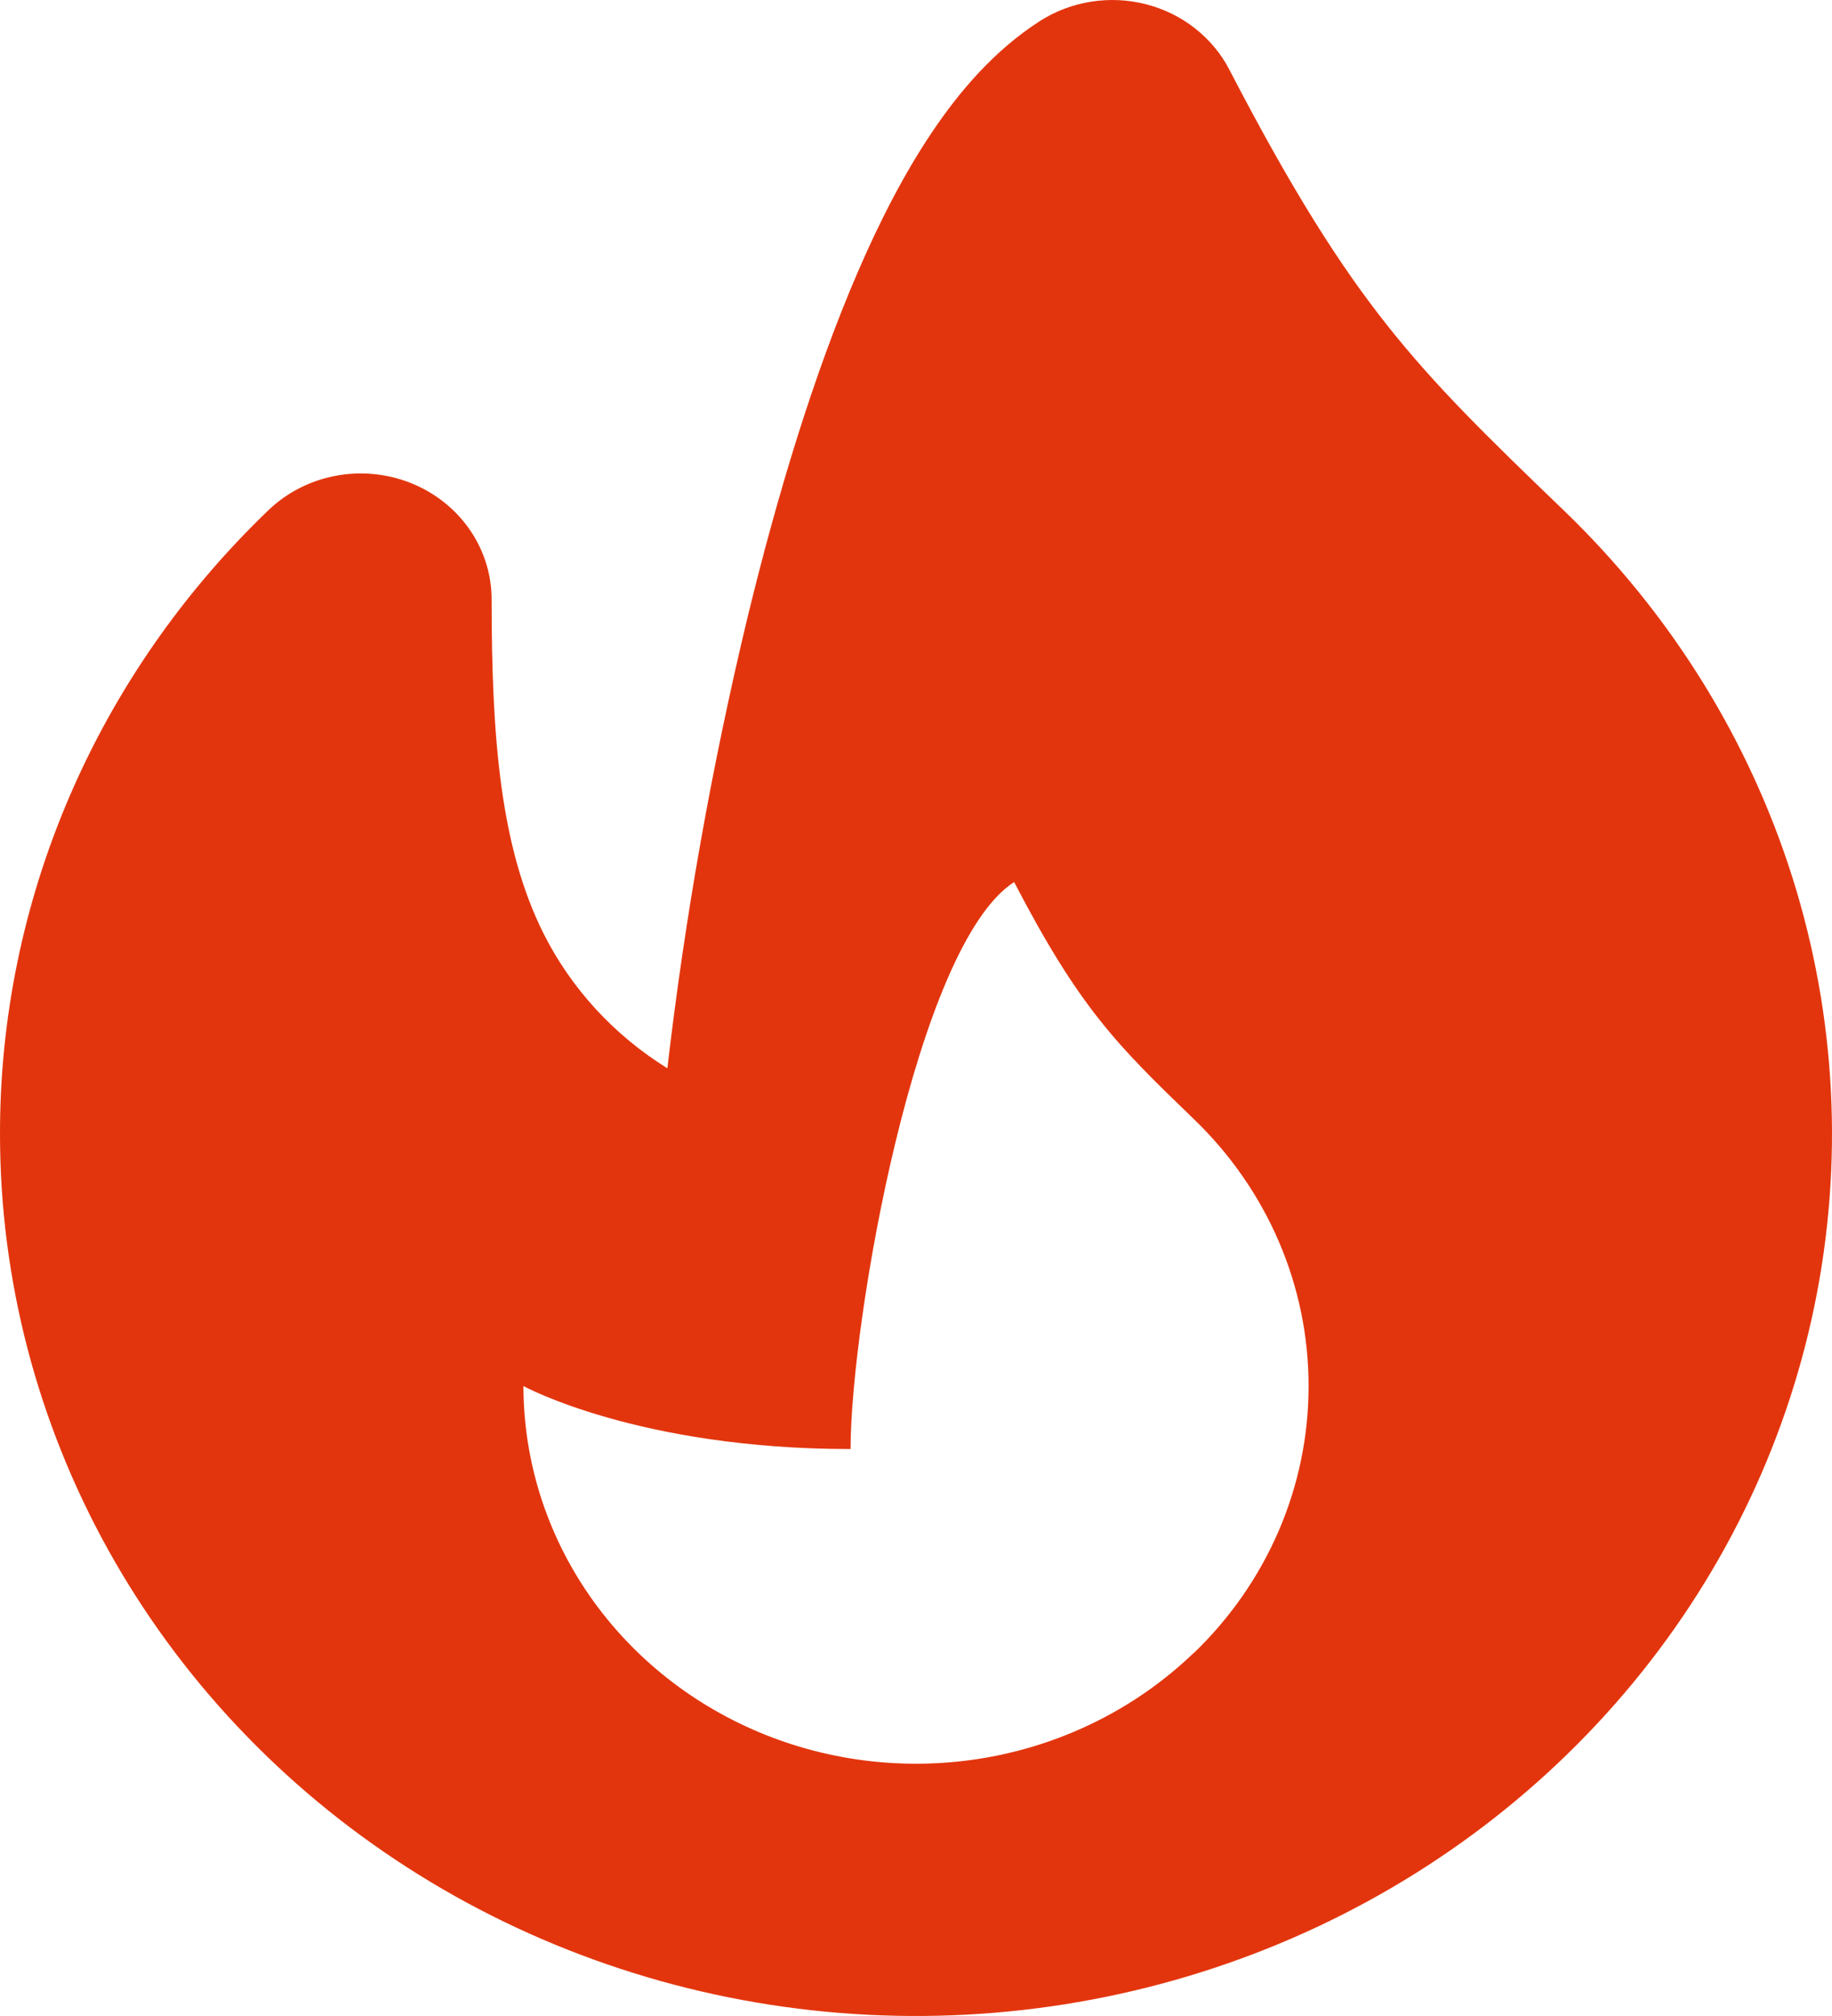 <svg width="60" height="66" viewBox="0 0 60 66" fill="none" xmlns="http://www.w3.org/2000/svg">
<path fill-rule="evenodd" clip-rule="evenodd" d="M40.264 2.283C39.993 1.759 39.608 1.297 39.137 0.927C38.665 0.557 38.117 0.288 37.53 0.138C36.942 -0.012 36.328 -0.04 35.728 0.056C35.128 0.152 34.556 0.369 34.05 0.694C32.571 1.643 31.419 2.996 30.527 4.324C29.61 5.686 28.8 7.266 28.084 8.928C26.653 12.245 25.453 16.221 24.484 20.206C23.313 25.075 22.436 30.006 21.857 34.974C20.113 33.892 18.712 32.369 17.807 30.572C16.401 27.767 16.101 24.244 16.101 19.624C16.101 18.808 15.85 18.011 15.379 17.333C14.908 16.655 14.239 16.126 13.456 15.814C12.673 15.502 11.811 15.42 10.98 15.579C10.149 15.738 9.385 16.131 8.786 16.708C5.996 19.387 3.784 22.57 2.277 26.074C0.769 29.578 -0.005 33.334 2.15363e-05 37.127C0 41.875 1.217 46.55 3.543 50.738C5.869 54.925 9.232 58.496 13.334 61.134C17.436 63.772 22.151 65.396 27.06 65.861C31.97 66.326 36.923 65.619 41.481 63.802C46.039 61.985 50.06 59.114 53.19 55.443C56.32 51.773 58.461 47.416 59.423 42.759C60.386 38.101 60.14 33.288 58.709 28.744C57.277 24.2 54.703 20.066 51.214 16.708C48.677 14.27 47.014 12.645 45.437 10.656C43.881 8.693 42.334 6.271 40.264 2.283V2.283ZM39.086 54.122C37.288 55.85 34.998 57.027 32.505 57.504C30.013 57.98 27.429 57.736 25.081 56.8C22.733 55.864 20.726 54.279 19.313 52.246C17.9 50.213 17.145 47.823 17.143 45.377C17.143 45.377 20.91 47.439 27.857 47.439C27.857 43.314 30 30.939 33.214 28.877C35.357 33.002 36.583 34.21 39.09 36.628C40.286 37.775 41.234 39.139 41.881 40.64C42.527 42.142 42.859 43.752 42.857 45.377C42.859 47.002 42.527 48.612 41.881 50.113C41.234 51.615 40.286 52.979 39.09 54.126L39.086 54.122Z" fill="#E3350D"/>
</svg>
